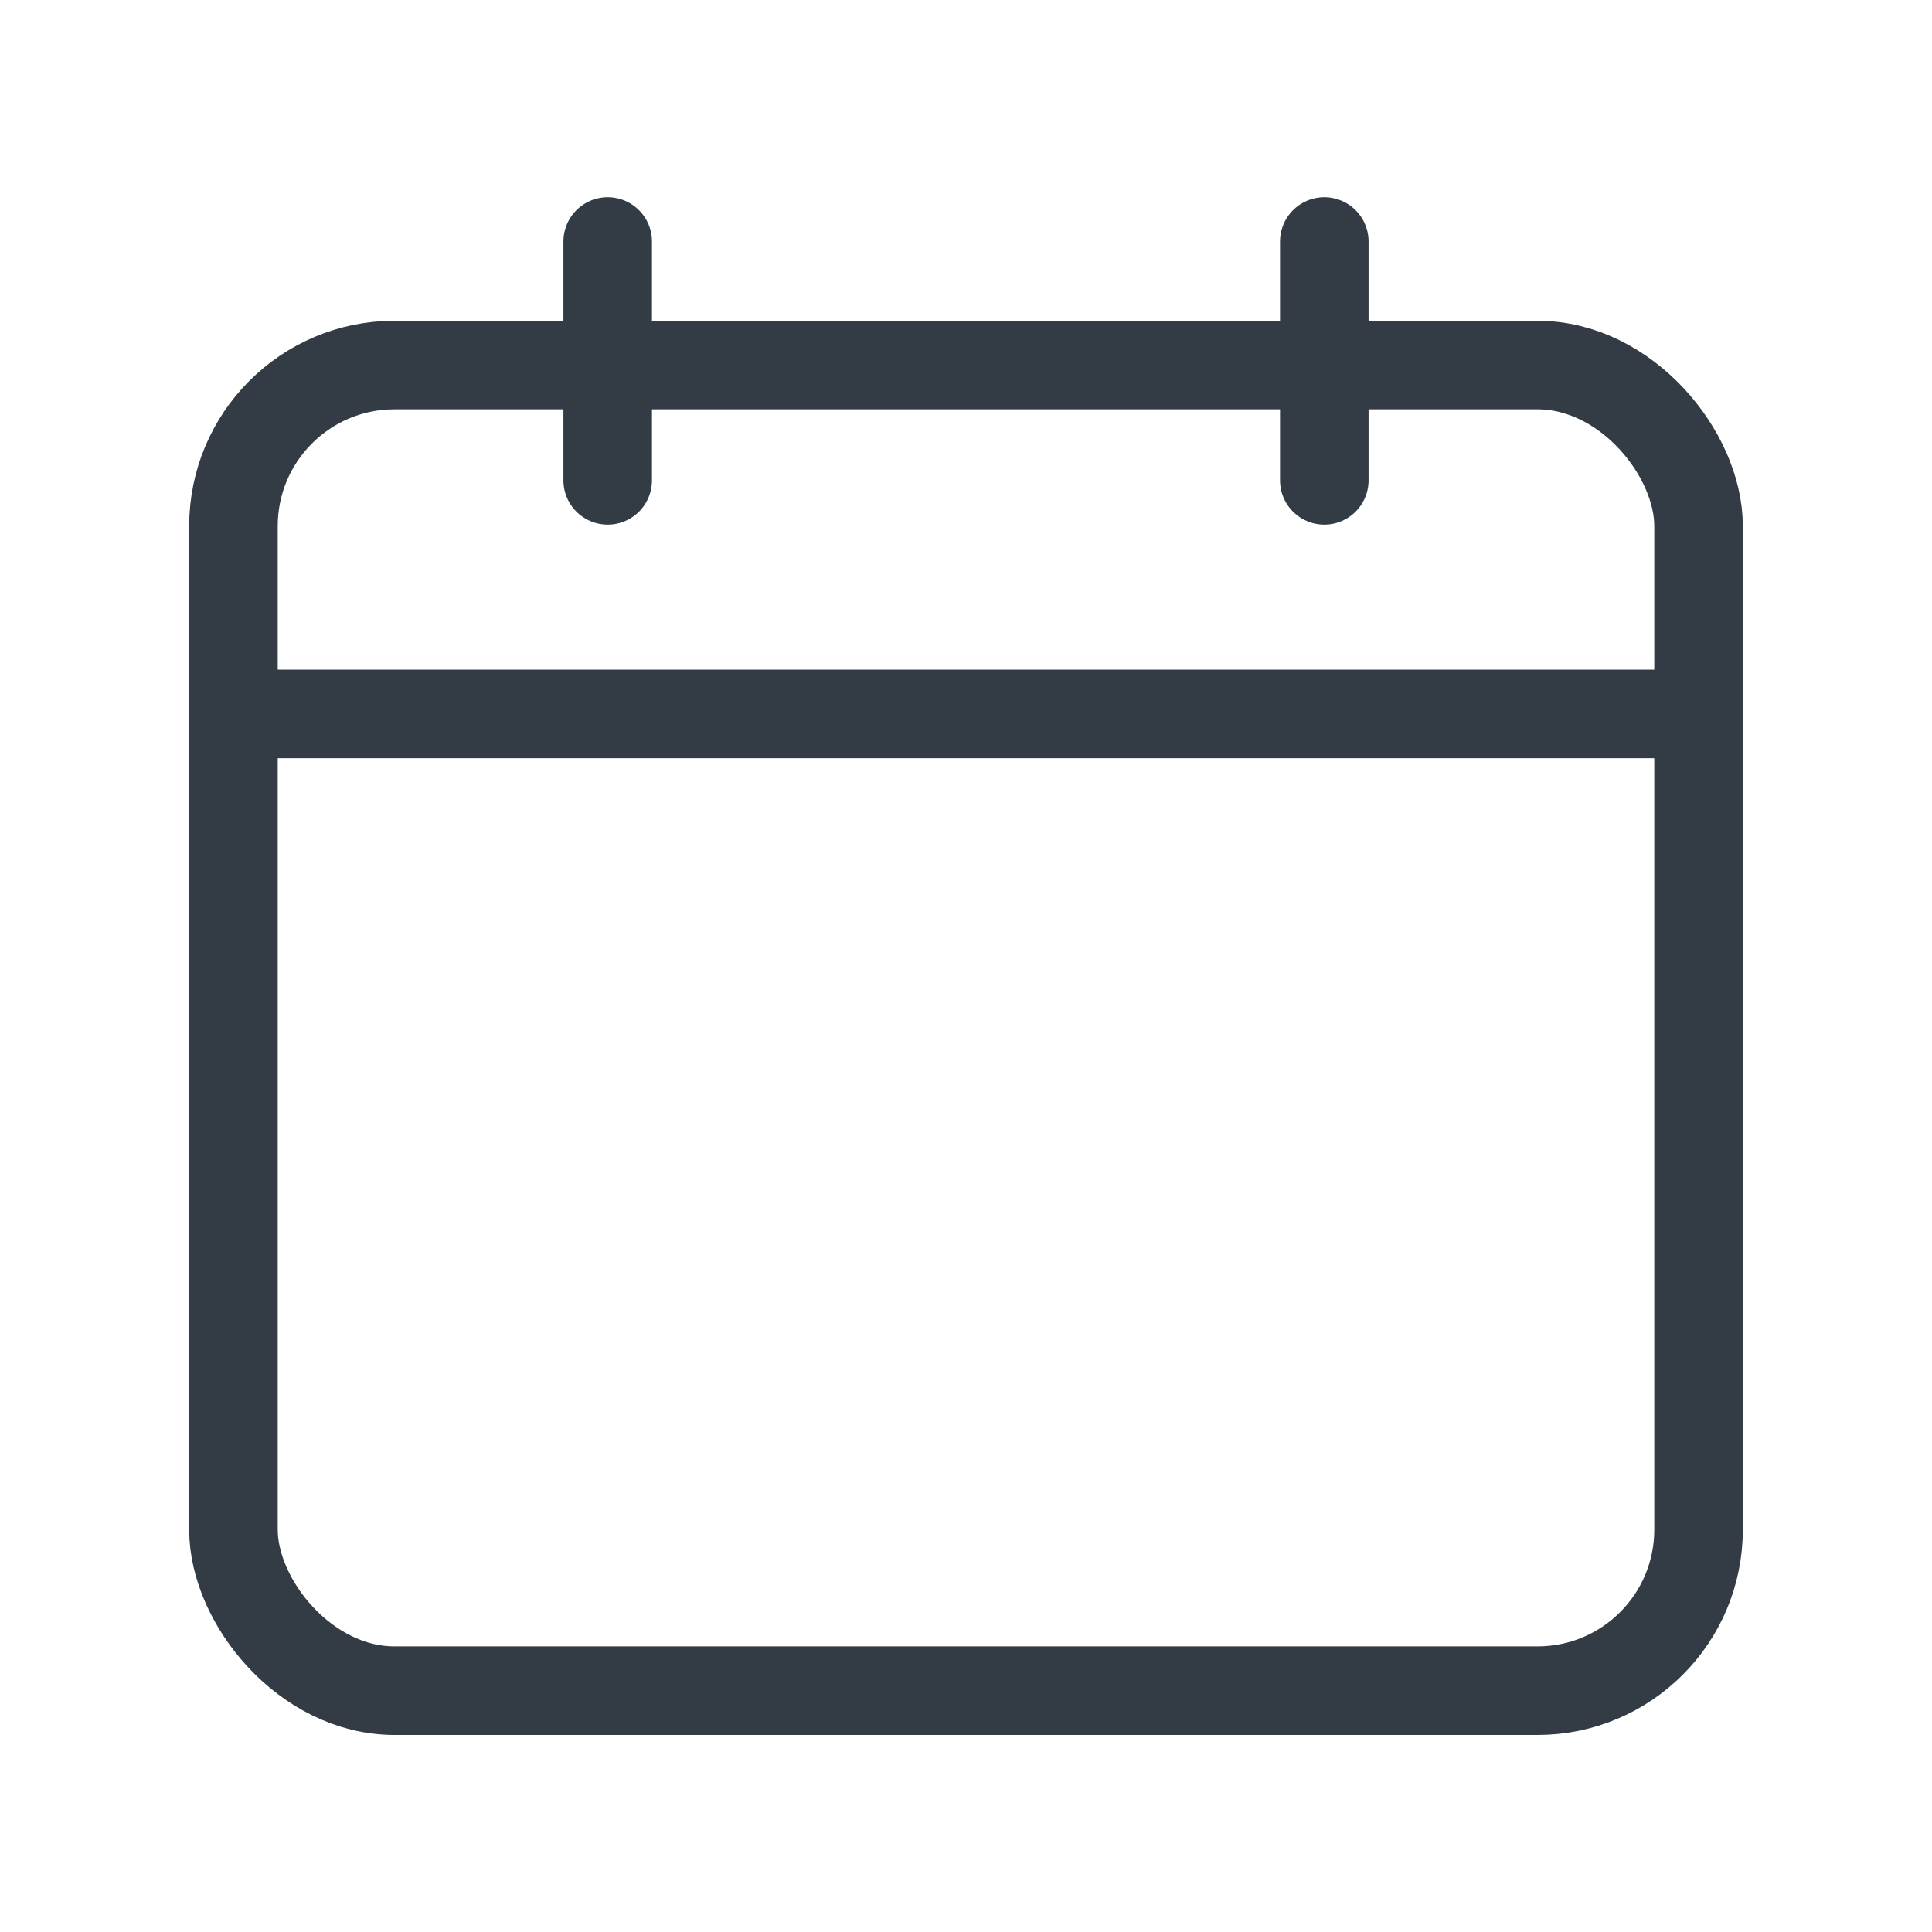 <svg width="24" height="24" viewBox="0 0 24 24" fill="none" xmlns="http://www.w3.org/2000/svg">
<rect x="2.9" y="4.535" width="18.2" height="16.467" rx="2" stroke="#333C44" stroke-width="1.1"/>
<path d="M16.451 3V5.967" stroke="#333C44" stroke-width="1.1" stroke-linecap="round" stroke-linejoin="round"/>
<path d="M7.549 3V5.967" stroke="#333C44" stroke-width="1.1" stroke-linecap="round" stroke-linejoin="round"/>
<path d="M2.9 8.869H21.1" stroke="#333C44" stroke-width="1.1" stroke-linecap="round" stroke-linejoin="round"/>
</svg>

